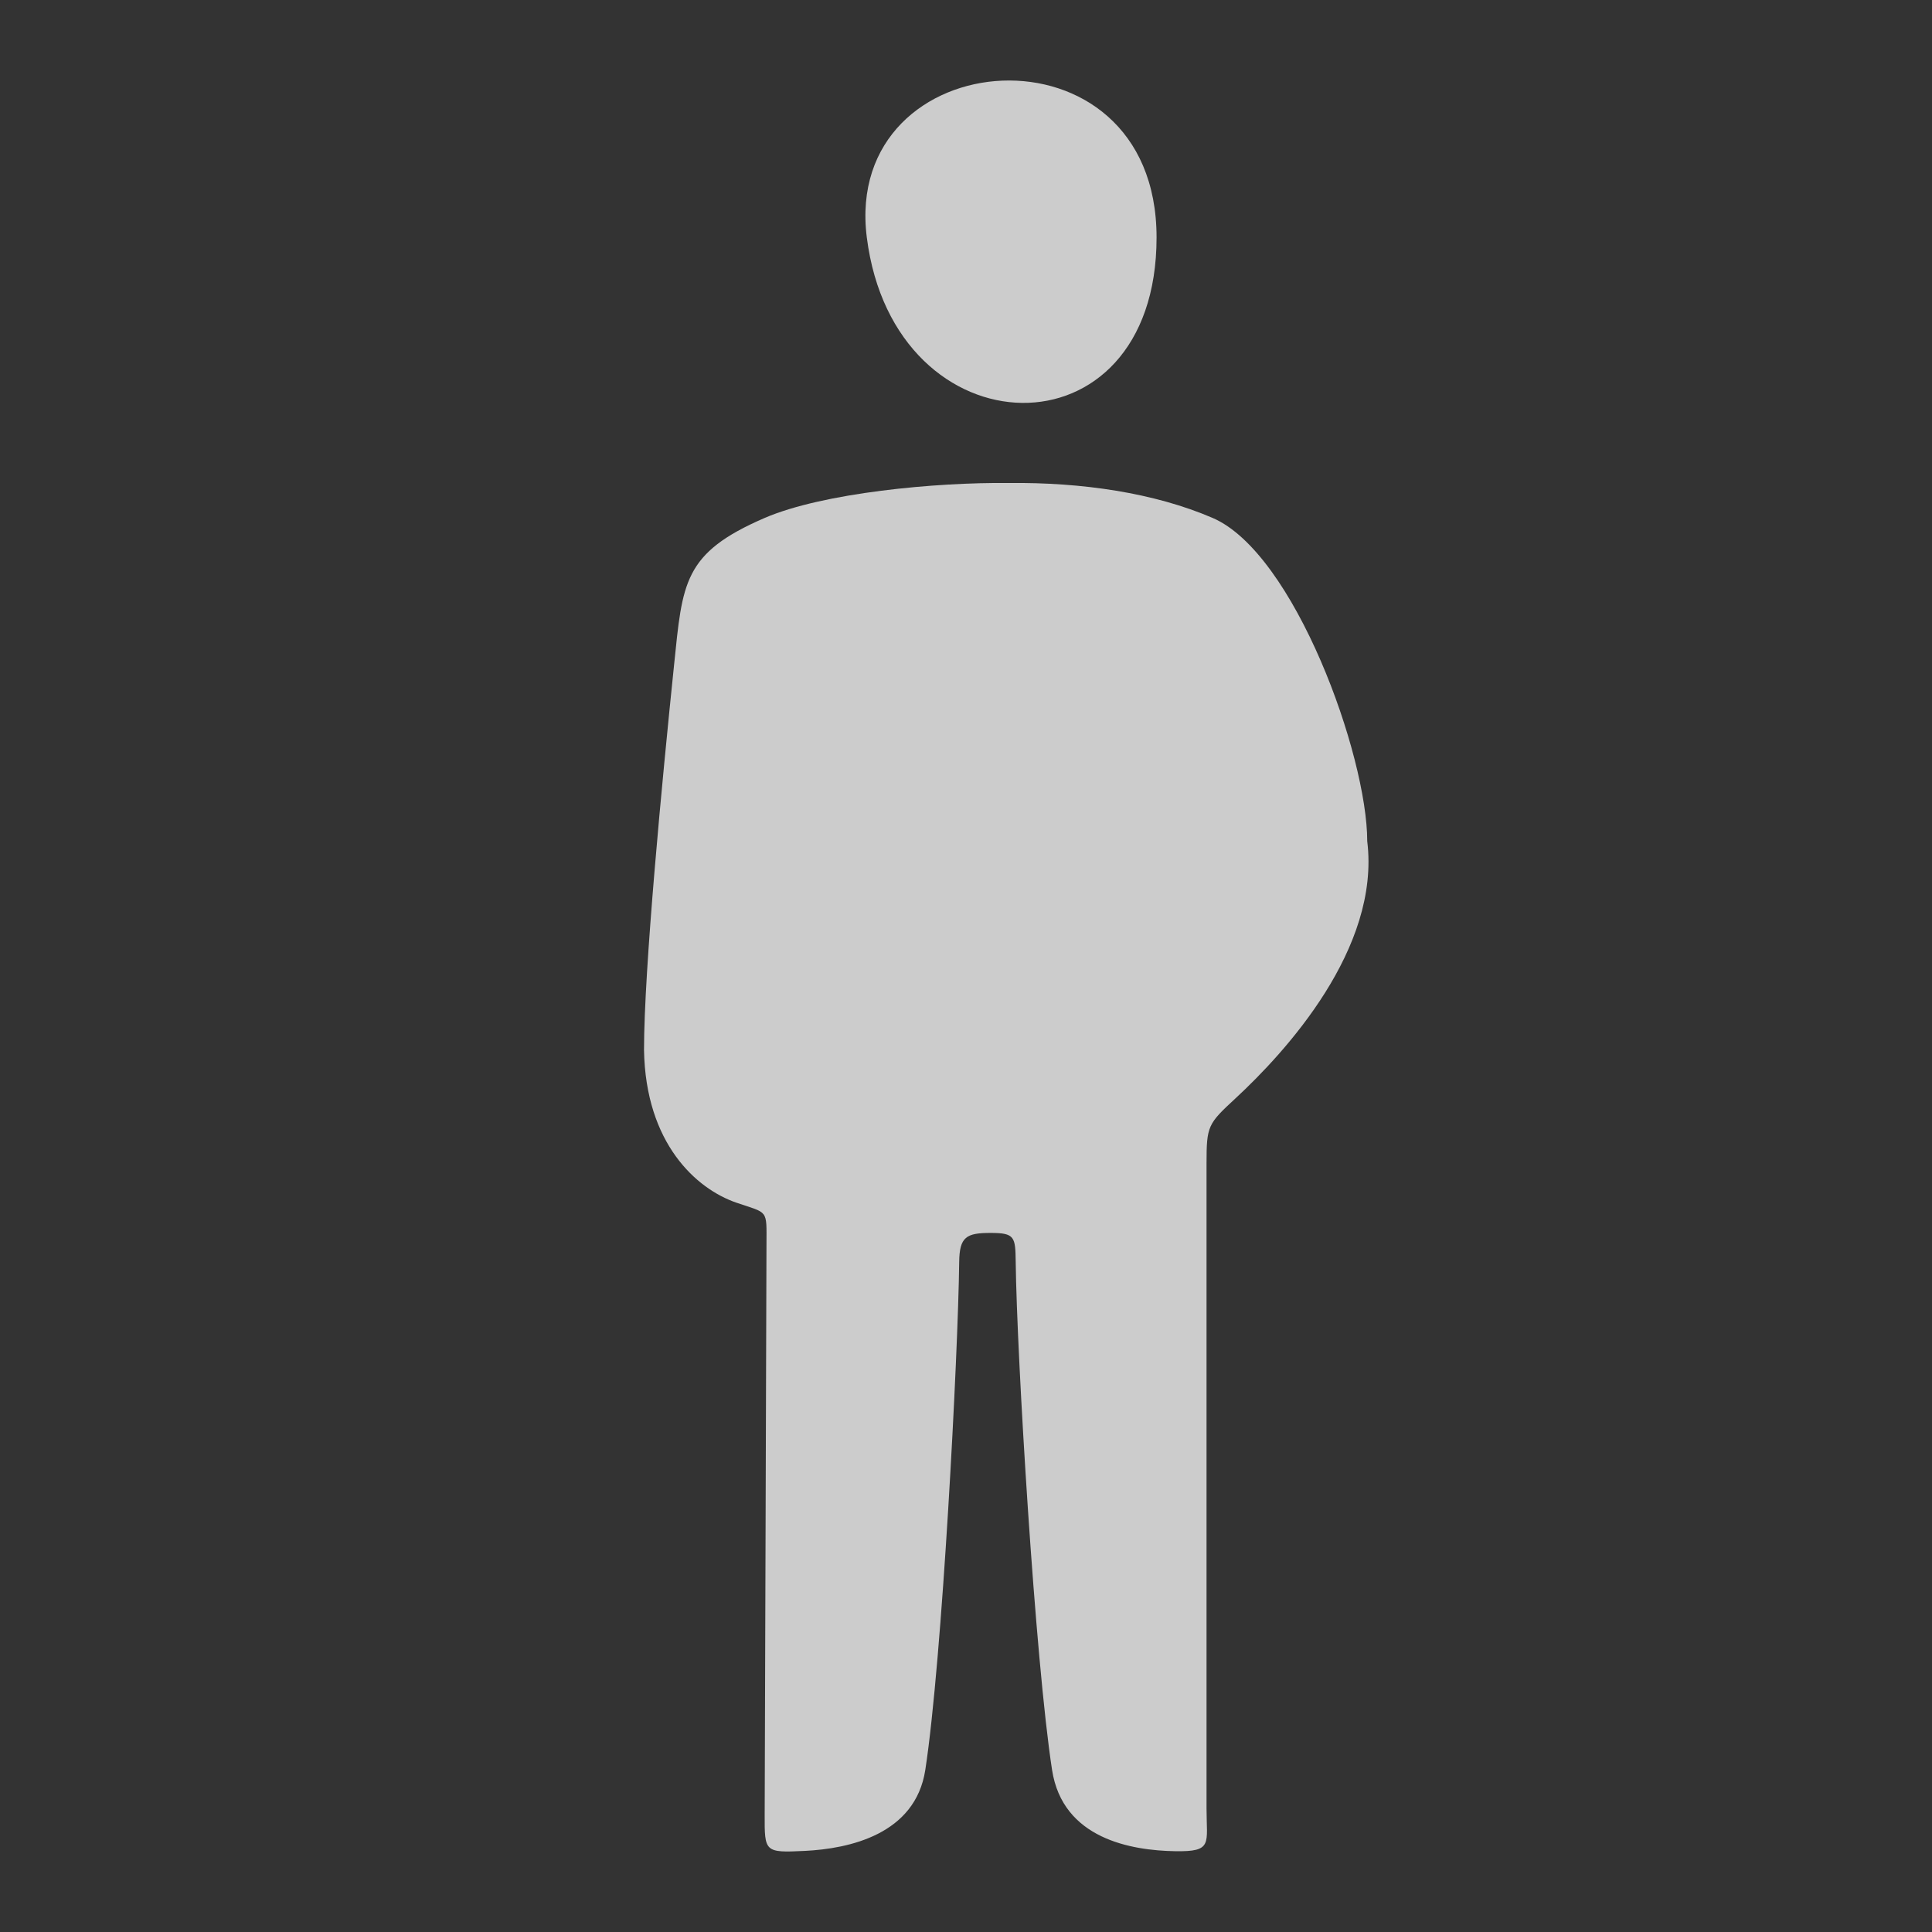 <svg width="44" height="44" viewBox="0 0 44 44" fill="none" xmlns="http://www.w3.org/2000/svg">
<rect x="0" y="0" width="44" height="44" fill="#333333" stroke="none"/>
<path d="M15.351 15.148C15.08 17.773 14.667 22.078 14.667 23.914C14.703 26.042 15.858 27.078 16.773 27.391C17.502 27.64 17.458 27.532 17.456 28.337L17.415 41.329C17.412 42.178 17.413 42.198 18.327 42.153C19.336 42.104 20.846 41.78 21.073 40.309C21.458 37.806 21.82 30.858 21.845 28.739C21.852 28.169 22.007 28.079 22.56 28.079C23.112 28.079 23.125 28.169 23.132 28.739C23.157 30.858 23.574 37.806 23.96 40.309C24.202 41.88 25.767 42.143 26.762 42.16C27.629 42.175 27.478 41.992 27.478 41.186V26.501C27.478 25.637 27.508 25.597 28.139 25.013C29.273 23.963 31.44 21.605 31.138 19.159C31.138 17.201 29.481 12.601 27.62 11.797C26.287 11.222 24.634 10.982 22.974 11C21.313 10.982 18.745 11.222 17.412 11.797C15.558 12.598 15.545 13.268 15.351 15.148Z" fill="white" fill-opacity="0.75"/>
<path d="M26.34 5.408C26.34 0.369 19.173 0.923 19.741 5.408C20.367 10.353 26.34 10.51 26.34 5.408Z" fill="white" fill-opacity="0.75"/>
</svg>
